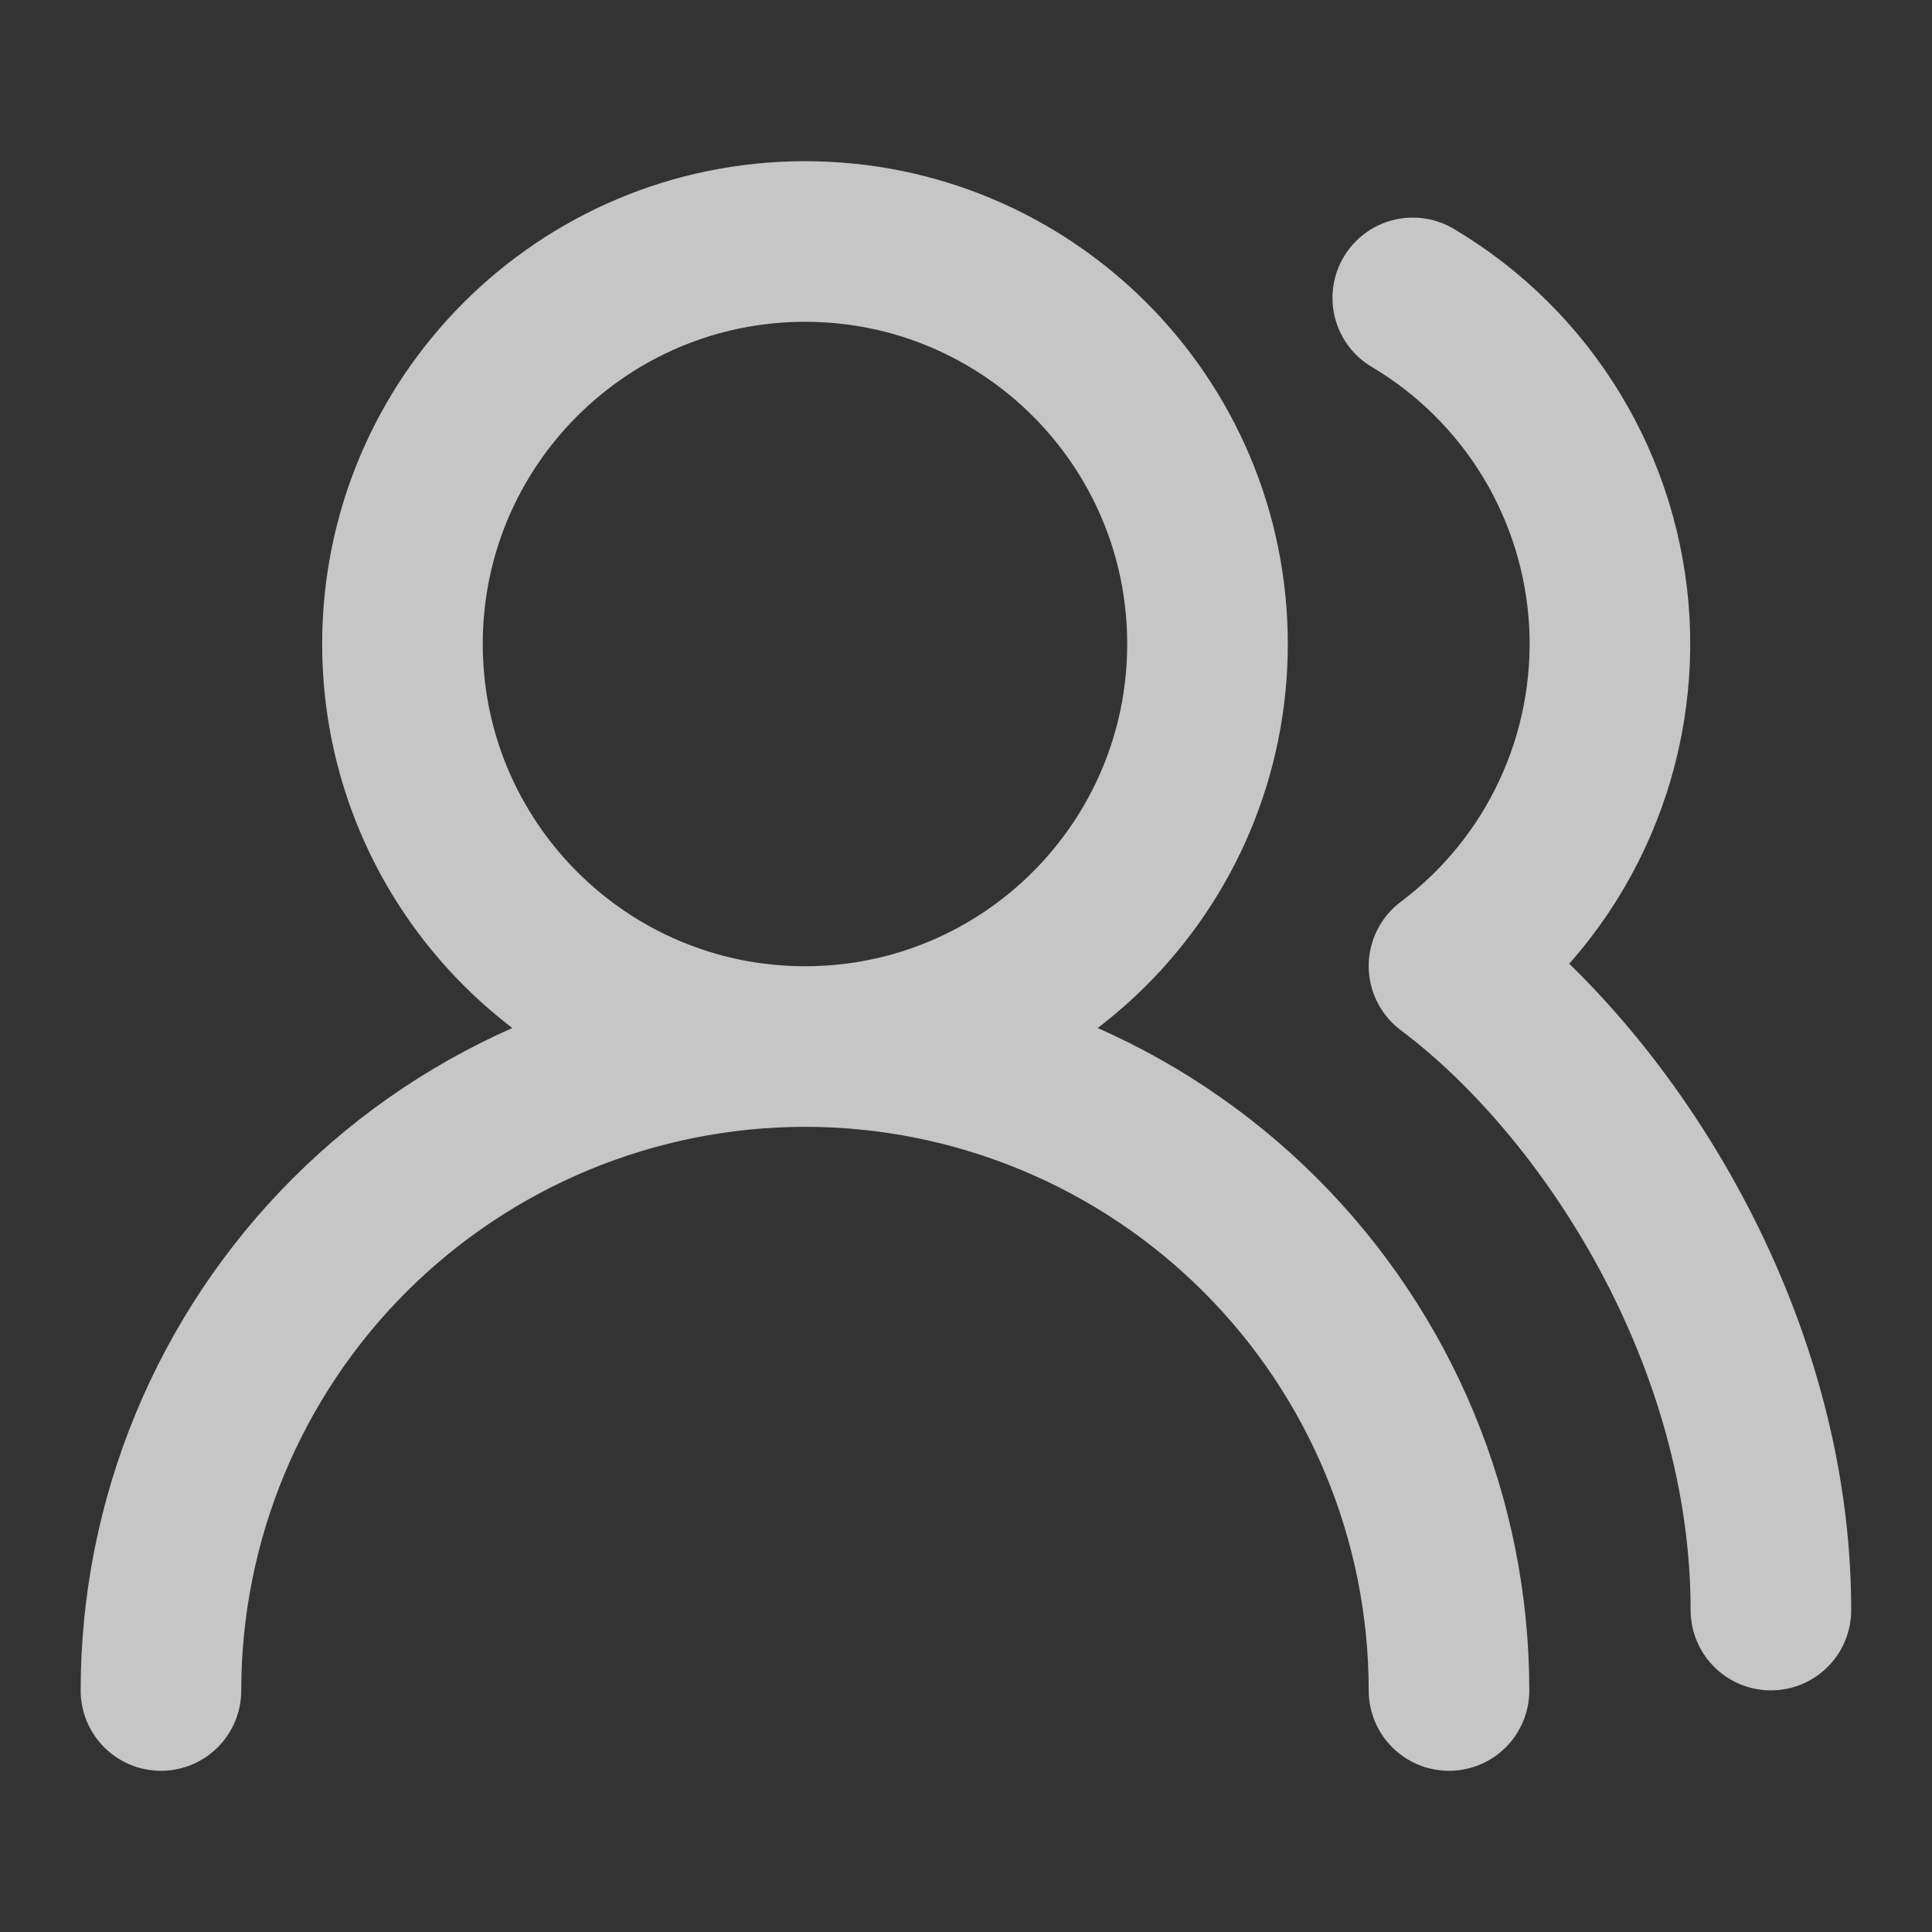 <svg width="16" height="16" viewBox="0 0 16 16" fill="none" xmlns="http://www.w3.org/2000/svg">
<rect x="0" y="0" width="16" height="16" fill="#333333" stroke="none"/>
<path d="M12 14C12 12.585 11.438 11.229 10.438 10.229C9.438 9.229 8.081 8.667 6.667 8.667M6.667 8.667C5.252 8.667 3.896 9.229 2.895 10.229C1.895 11.229 1.333 12.585 1.333 14M6.667 8.667C8.508 8.667 10 7.174 10 5.333C10 3.492 8.508 2 6.667 2C4.826 2 3.333 3.492 3.333 5.333C3.333 7.174 4.826 8.667 6.667 8.667ZM14.666 13.334C14.666 11.087 13.333 9 12 8C12.438 7.671 12.789 7.24 13.02 6.743C13.252 6.246 13.357 5.7 13.328 5.153C13.298 4.606 13.134 4.075 12.85 3.606C12.566 3.138 12.171 2.746 11.7 2.467" stroke="white" stroke-opacity="0.72" stroke-width="1.33" stroke-linecap="round" stroke-linejoin="round"/>
</svg>
